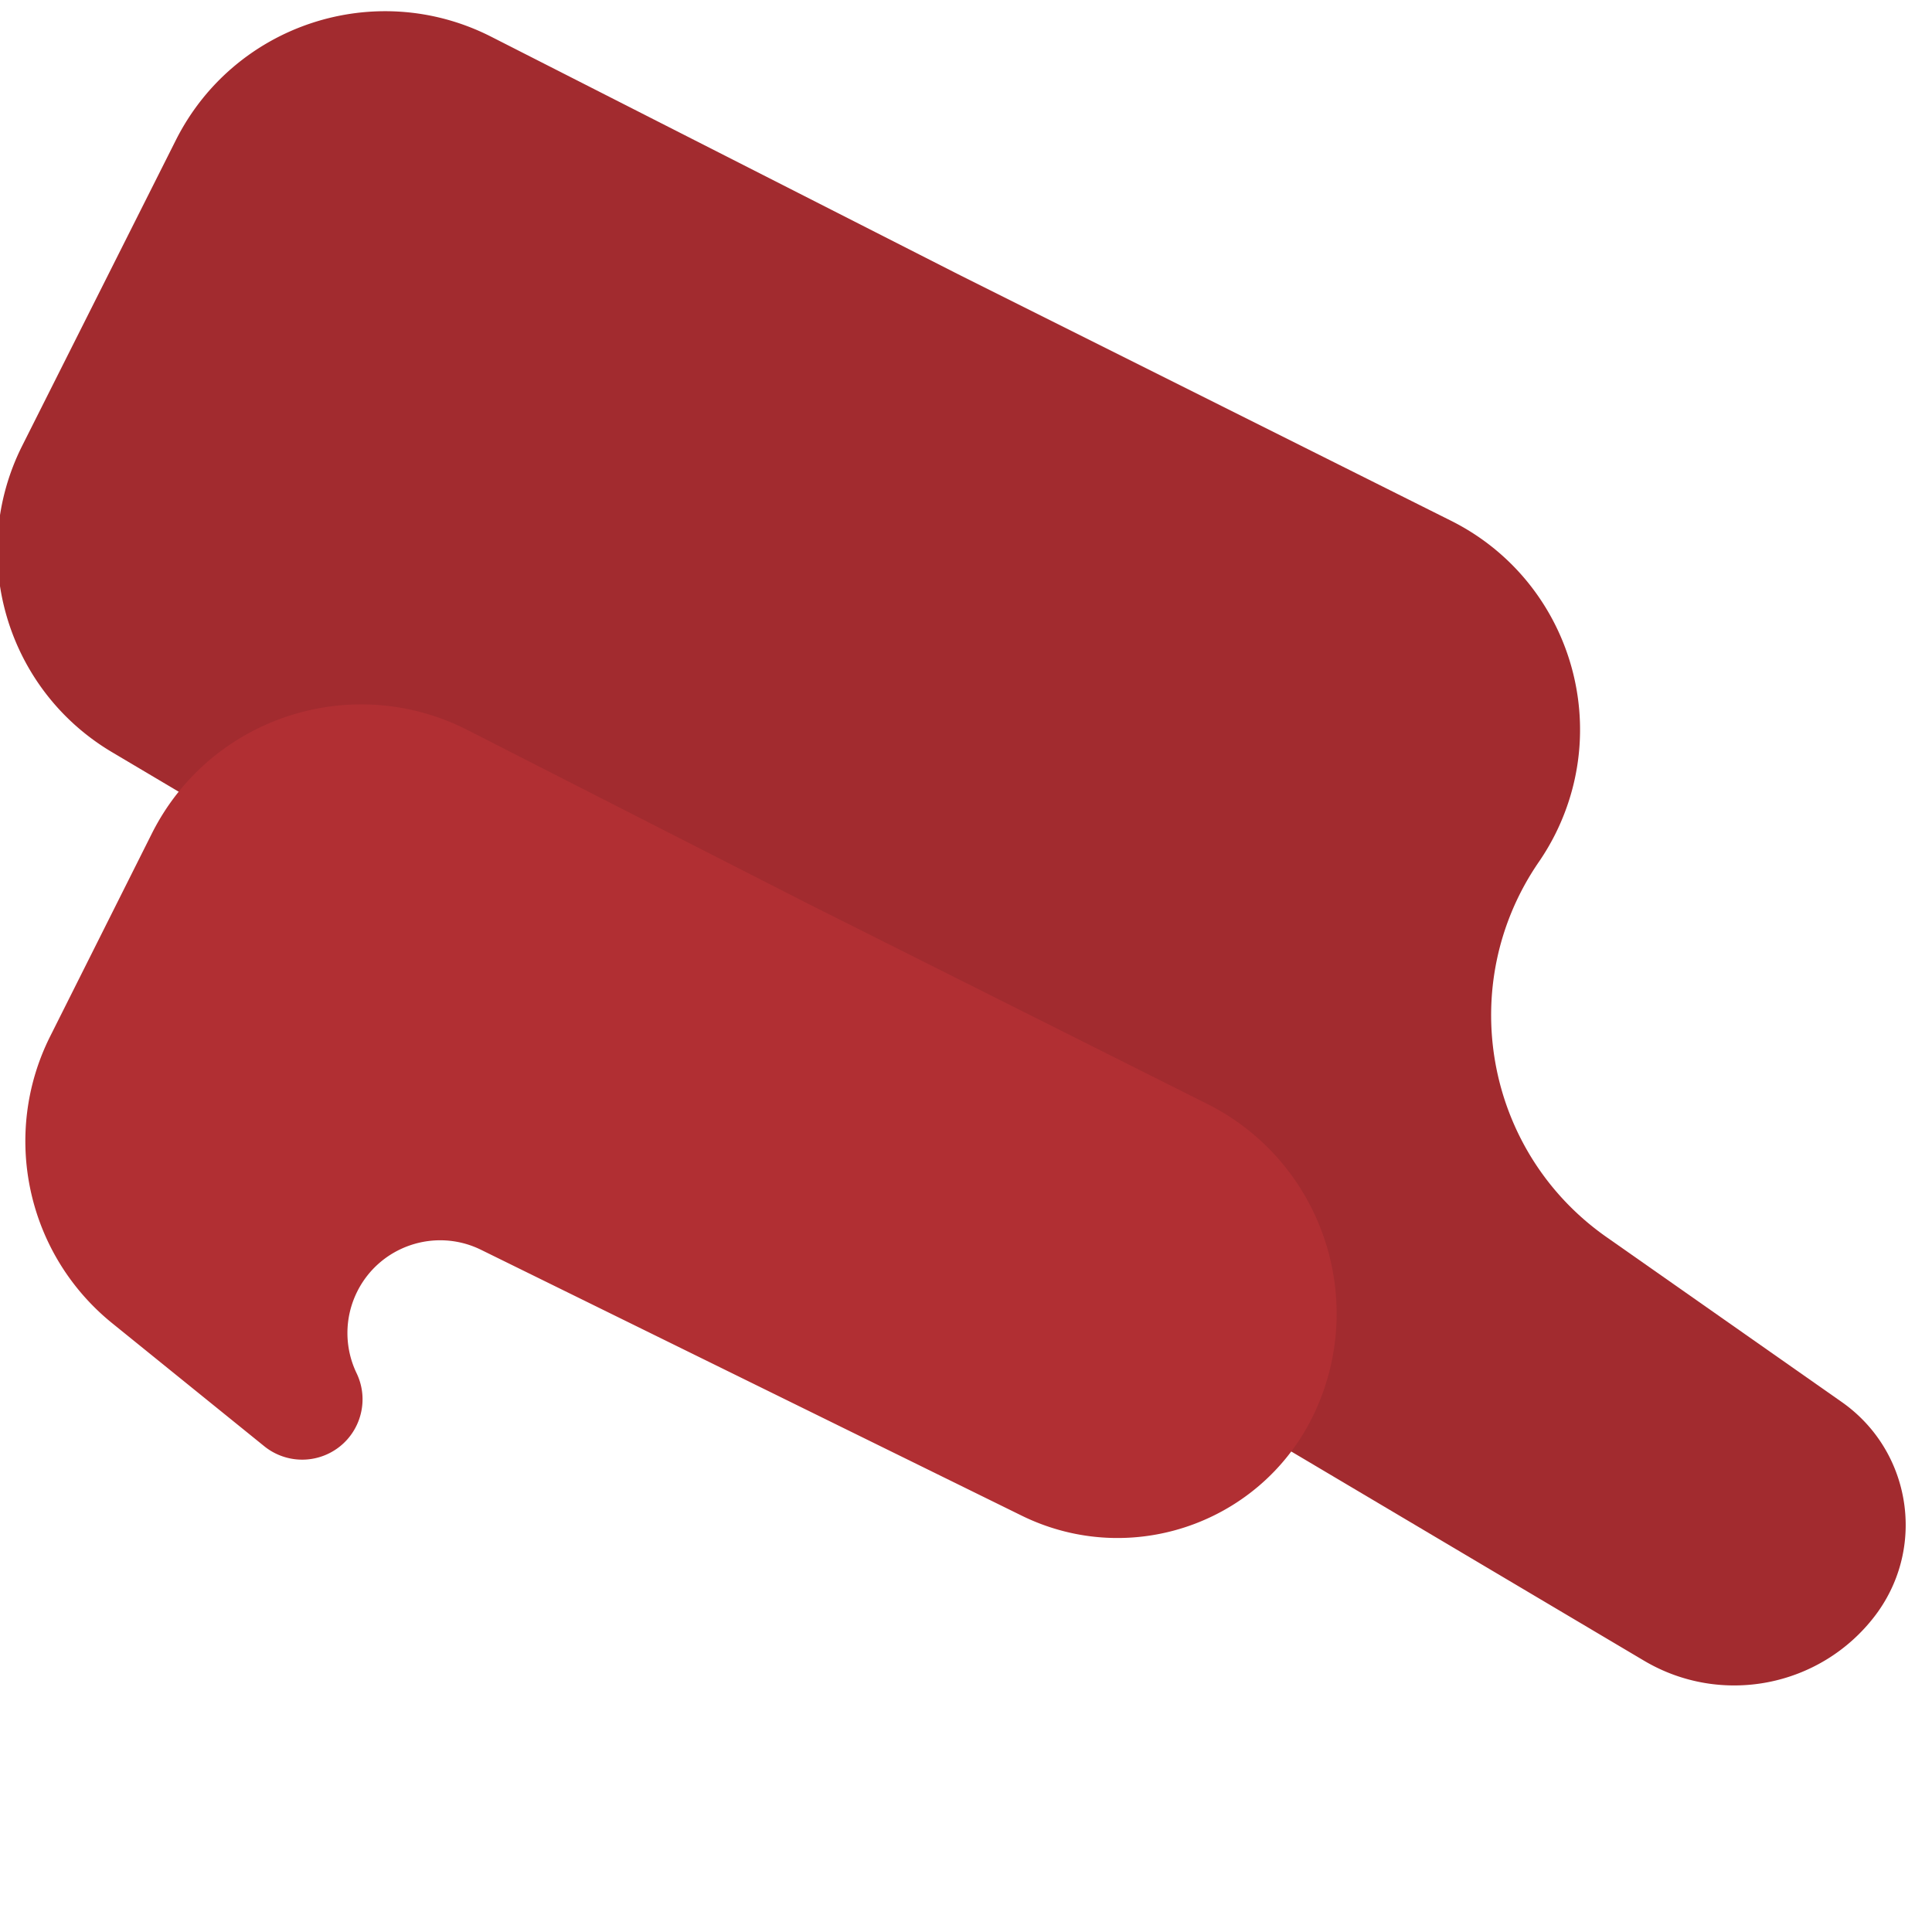 <svg xmlns="http://www.w3.org/2000/svg" xmlns:xlink="http://www.w3.org/1999/xlink" version="1.1" width="1000" height="1000" viewBox="0 0 1000 1000" xml:space="preserve">
<desc>Created with Fabric.js 3.5.0</desc>
<defs>
</defs>
<rect x="0" y="0" width="100%" height="100%" fill="#ffffff"/>
<g transform="matrix(1.212 0 0 1.212 492.492 439.092)" id="830536">
<path style="stroke: none; stroke-width: 1; stroke-dasharray: none; stroke-linecap: butt; stroke-dashoffset: 0; stroke-linejoin: miter; stroke-miterlimit: 4; is-custom-font: none; font-file-url: none; fill: rgb(162,43,47); fill-rule: evenodd; opacity: 1;" transform=" translate(-407.5, -357.5)" d="M 10.67 185.513 L 76.235 55.104 C 101.04 5.761 161.152 -14.13 210.496 10.677 l 0.423 0.214 l 198.143 100.797 c 0.815 0.414 1.631 0.826 2.449 1.235 l 209.29 104.666 c 49.252 24.631 69.211 84.525 44.58 133.777 a 99.709 99.709 0 0 1 -7.037 11.923 c -35.978 52.285 -23.088 123.797 28.88 160.23 L 787.7 593.96 c 28.978 20.315 36 60.274 15.685 89.251 a 64.077 64.077 0 0 1 -1.682 2.29 c -23.312 30.3 -65.577 38.423 -98.46 18.923 L 49.007 316.443 c -45.187 -26.797 -61.934 -83.992 -38.336 -130.93 z" stroke-linecap="round"/>
</g>
<g transform="matrix(1.212 0 0 1.212 352.483 580.333)" id="588815">
<path style="stroke: none; stroke-width: 1; stroke-dasharray: none; stroke-linecap: butt; stroke-dashoffset: 0; stroke-linejoin: miter; stroke-miterlimit: 4; is-custom-font: none; font-file-url: none; fill: rgb(177,47,51); fill-rule: evenodd; opacity: 1;" transform=" translate(-292, -473)" d="M 22.613 436.729 l 43.383 -86.527 c 24.754 -49.37 84.843 -69.327 134.214 -44.573 l 0.618 0.312 l 144.966 73.946 c 0.816 0.416 1.633 0.83 2.452 1.24 l 168.488 84.49 c 47.987 24.064 68.46 81.691 46.409 130.636 c -21.069 46.765 -76.058 67.596 -122.823 46.528 a 92.87 92.87 0 0 1 -2.832 -1.334 l -230.87 -113.52 c -19.626 -9.65 -43.358 -1.563 -53.008 18.062 a 39.598 39.598 0 0 0 -0.156 34.625 c 6.164 12.826 0.763 28.22 -12.064 34.384 a 25.766 25.766 0 0 1 -27.366 -3.192 l -64.912 -52.512 C 12.58 529.74 1.552 478.735 22.613 436.73 z" stroke-linecap="round"/>
</g>
</svg>